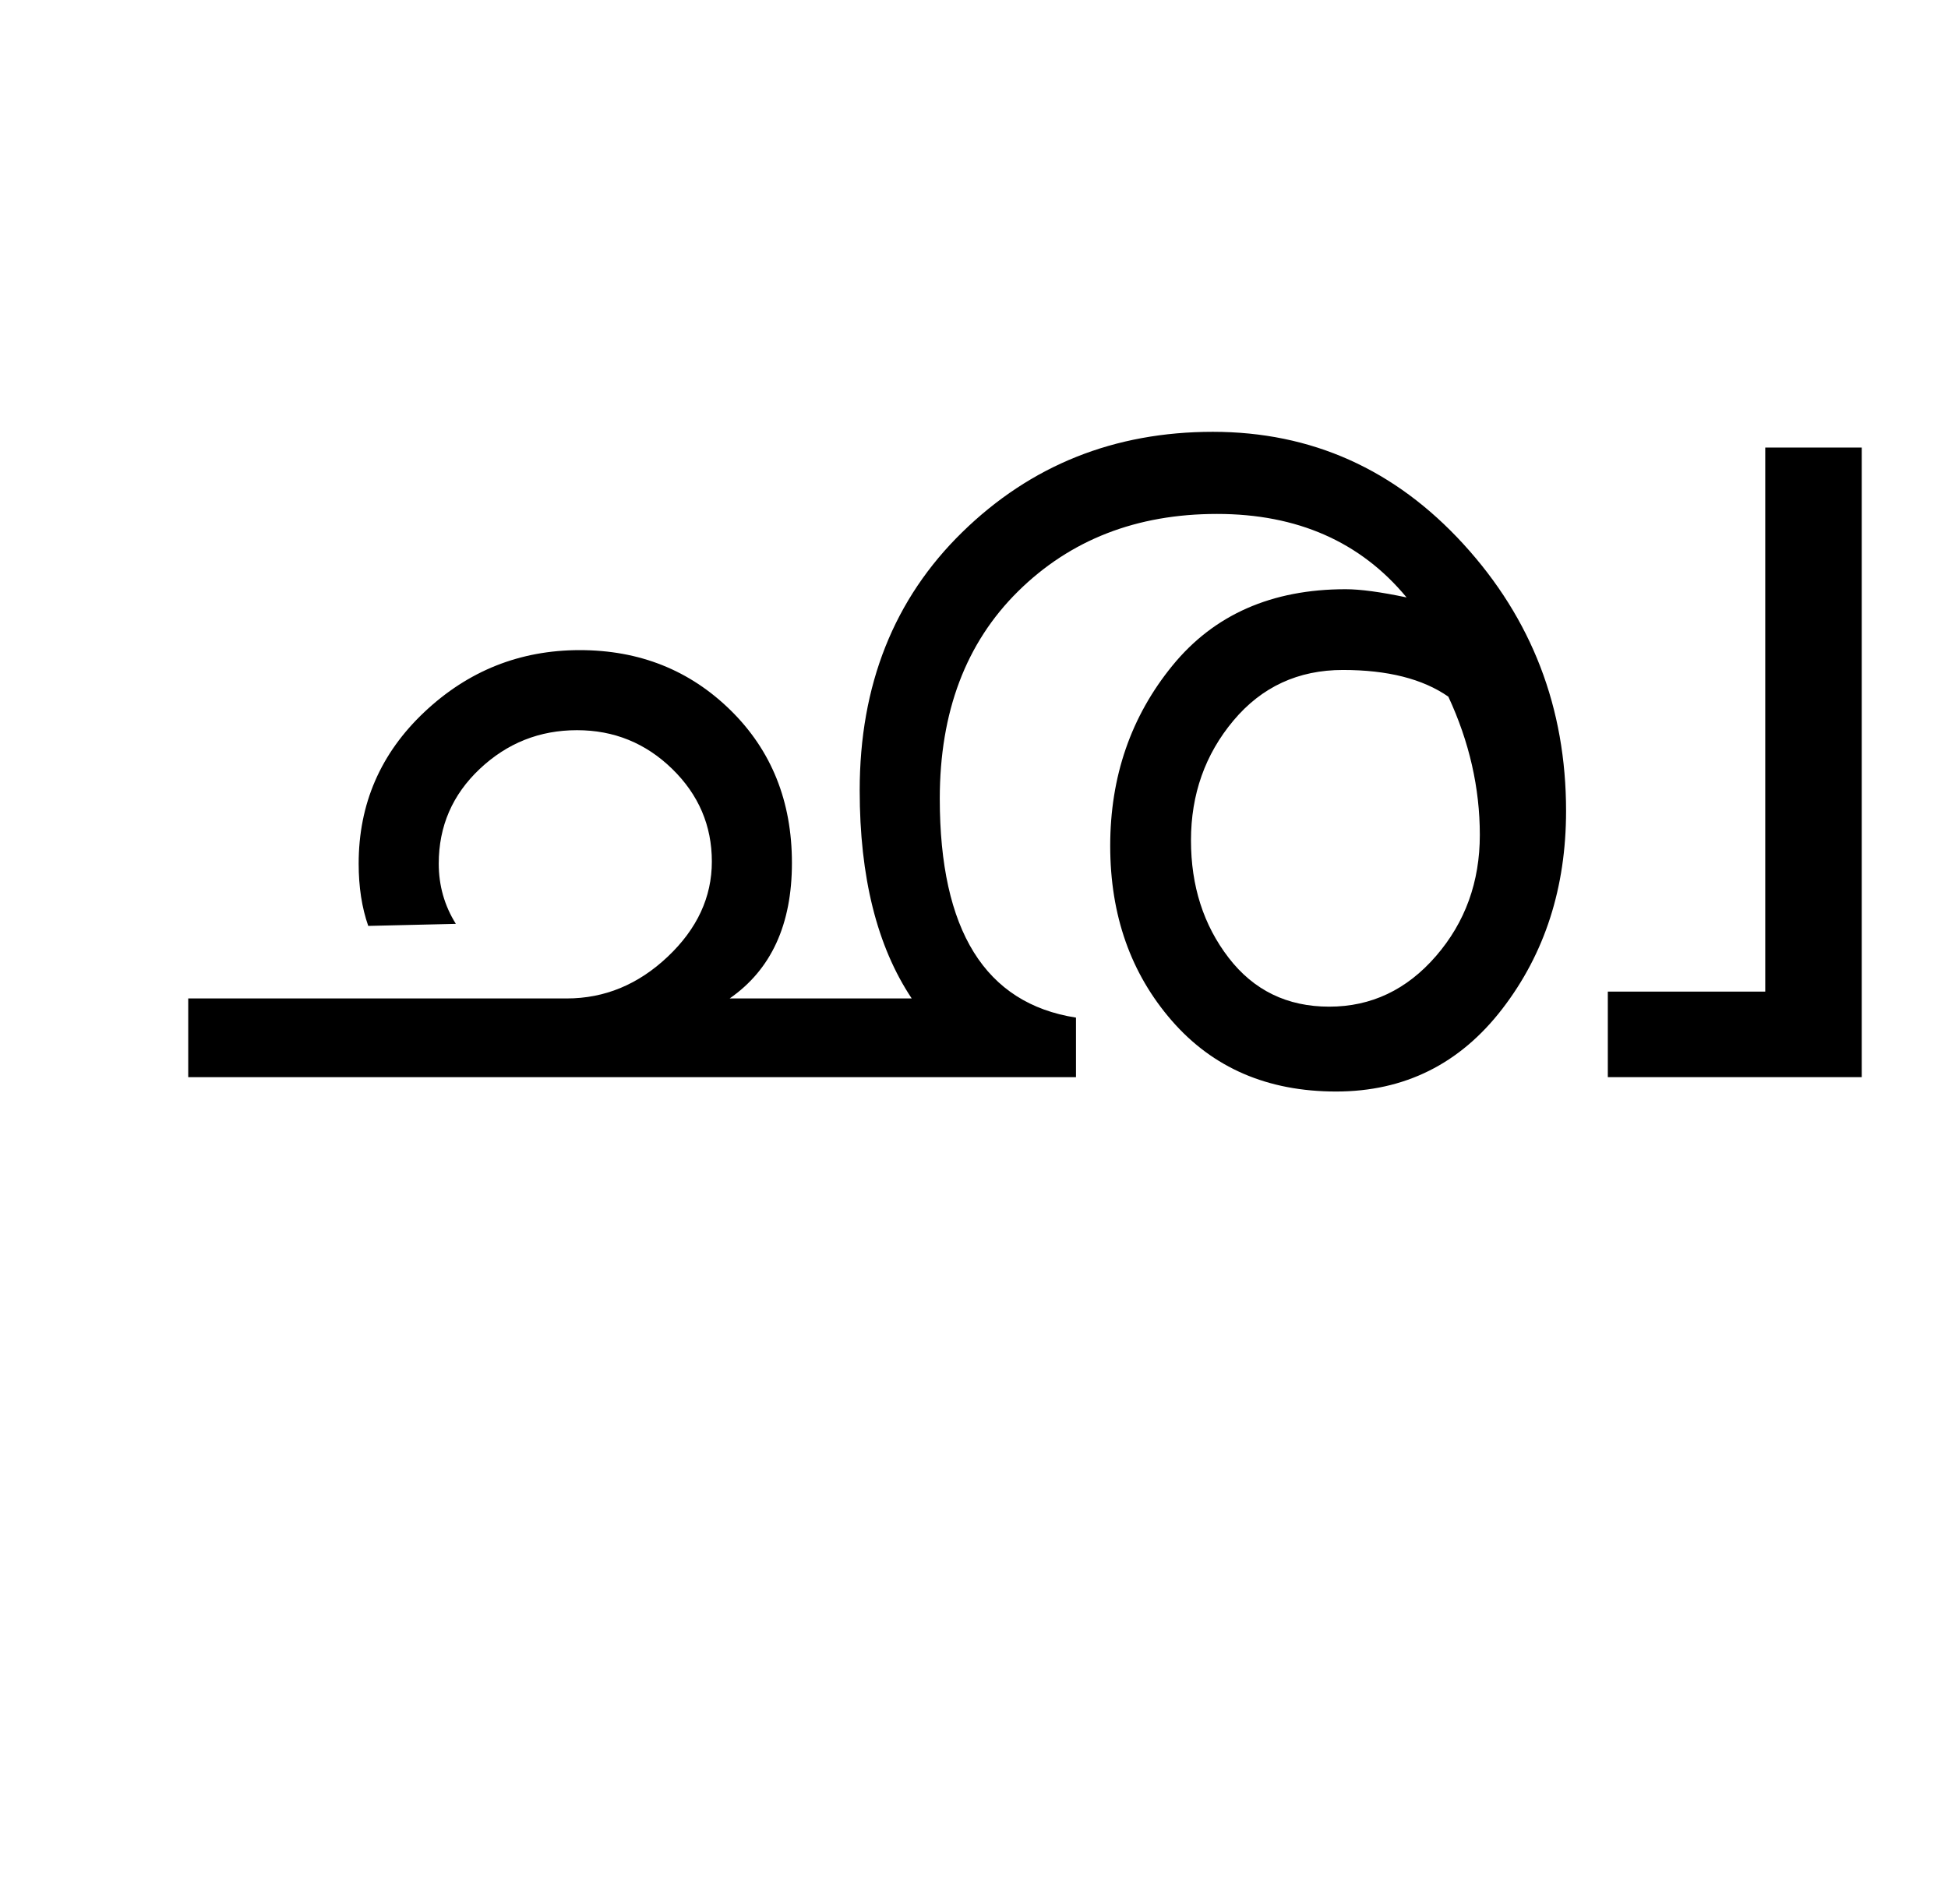 <?xml version="1.0" encoding="UTF-8"?>
<svg xmlns="http://www.w3.org/2000/svg" xmlns:xlink="http://www.w3.org/1999/xlink" width="355.75pt" height="347.75pt" viewBox="0 0 355.75 347.75" version="1.1">
<defs>
<g>
<symbol overflow="visible" id="glyph0-0">
<path style="stroke:none;" d="M 5.625 -0.125 L 5.625 -139.875 L 75.75 -139.875 L 75.75 -0.125 Z M 12.75 -6.875 L 69 -6.875 L 69 -132.875 L 12.75 -132.875 Z M 12.75 -6.875 "/>
</symbol>
<symbol overflow="visible" id="glyph0-1">
<path style="stroke:none;" d="M 89.875 -78 C 100.789 -78 109.977 -74.332 117.438 -67 C 124.895 -59.664 128.625 -50.375 128.625 -39.125 C 128.625 -27.875 124.832 -19.625 117.25 -14.375 L 150.5 -14.375 C 144.164 -23.875 141 -36.539 141 -52.375 C 141 -71.625 147.25 -87.352 159.75 -99.562 C 172.25 -111.77 187.5 -117.875 205.5 -117.875 C 223.5 -117.875 238.75 -111.039 251.25 -97.375 C 263.75 -83.707 270 -67.457 270 -48.625 C 270 -34.625 266.125 -22.582 258.375 -12.5 C 250.625 -2.414 240.5 2.625 228 2.625 C 215.5 2.625 205.5 -1.688 198 -10.312 C 190.5 -18.938 186.75 -29.582 186.75 -42.25 C 186.75 -54.914 190.539 -65.895 198.125 -75.188 C 205.707 -84.477 216.25 -89.125 229.75 -89.125 C 232.414 -89.125 236.125 -88.625 240.875 -87.625 C 232.457 -97.789 220.914 -102.875 206.25 -102.875 C 191.582 -102.875 179.477 -98.164 169.938 -88.75 C 160.395 -79.332 155.625 -66.707 155.625 -50.875 C 155.625 -26.789 163.914 -13.457 180.5 -10.875 L 180.5 0 L 18.375 0 L 18.375 -14.375 L 87.5 -14.375 C 94.414 -14.375 100.562 -16.914 105.938 -22 C 111.312 -27.082 114 -32.875 114 -39.375 C 114 -45.957 111.582 -51.602 106.75 -56.312 C 101.914 -61.02 96.125 -63.375 89.375 -63.375 C 82.539 -63.375 76.625 -61.02 71.625 -56.312 C 66.625 -51.602 64.125 -45.832 64.125 -39 C 64.125 -35 65.164 -31.332 67.25 -28 L 51.25 -27.625 C 50.082 -30.957 49.5 -34.75 49.5 -39 C 49.5 -49.914 53.5 -59.145 61.5 -66.688 C 69.5 -74.227 78.957 -78 89.875 -78 Z M 254.25 -44.25 C 254.25 -52.832 252.332 -61.25 248.5 -69.5 C 243.832 -72.75 237.414 -74.375 229.25 -74.375 C 221.082 -74.375 214.414 -71.289 209.25 -65.125 C 204.082 -58.957 201.5 -51.664 201.5 -43.25 C 201.5 -34.914 203.789 -27.77 208.375 -21.812 C 212.957 -15.852 219.082 -12.875 226.75 -12.875 C 234.414 -12.875 240.914 -15.957 246.25 -22.125 C 251.582 -28.289 254.25 -35.664 254.25 -44.25 Z M 254.25 -44.25 "/>
</symbol>
<symbol overflow="visible" id="glyph0-2">
<path style="stroke:none;" d="M 53.75 0 L 7.375 0 L 7.375 -15.625 L 36.125 -15.625 L 36.125 -115 L 53.75 -115 Z M 53.75 0 "/>
</symbol>
</g>
</defs>
<g id="surface1">
<rect x="0" y="0" width="355.75" height="347.75" style="fill:rgb(100%,100%,100%);fill-opacity:1;stroke:none;"/>
<g style="fill:rgb(0%,0%,0%);fill-opacity:1;">
  <use xlink:href="#glyph0-1" x="16" y="196.75"/>
  <use xlink:href="#glyph0-2" x="286.25" y="196.75"/>
</g>
</g>
</svg>
